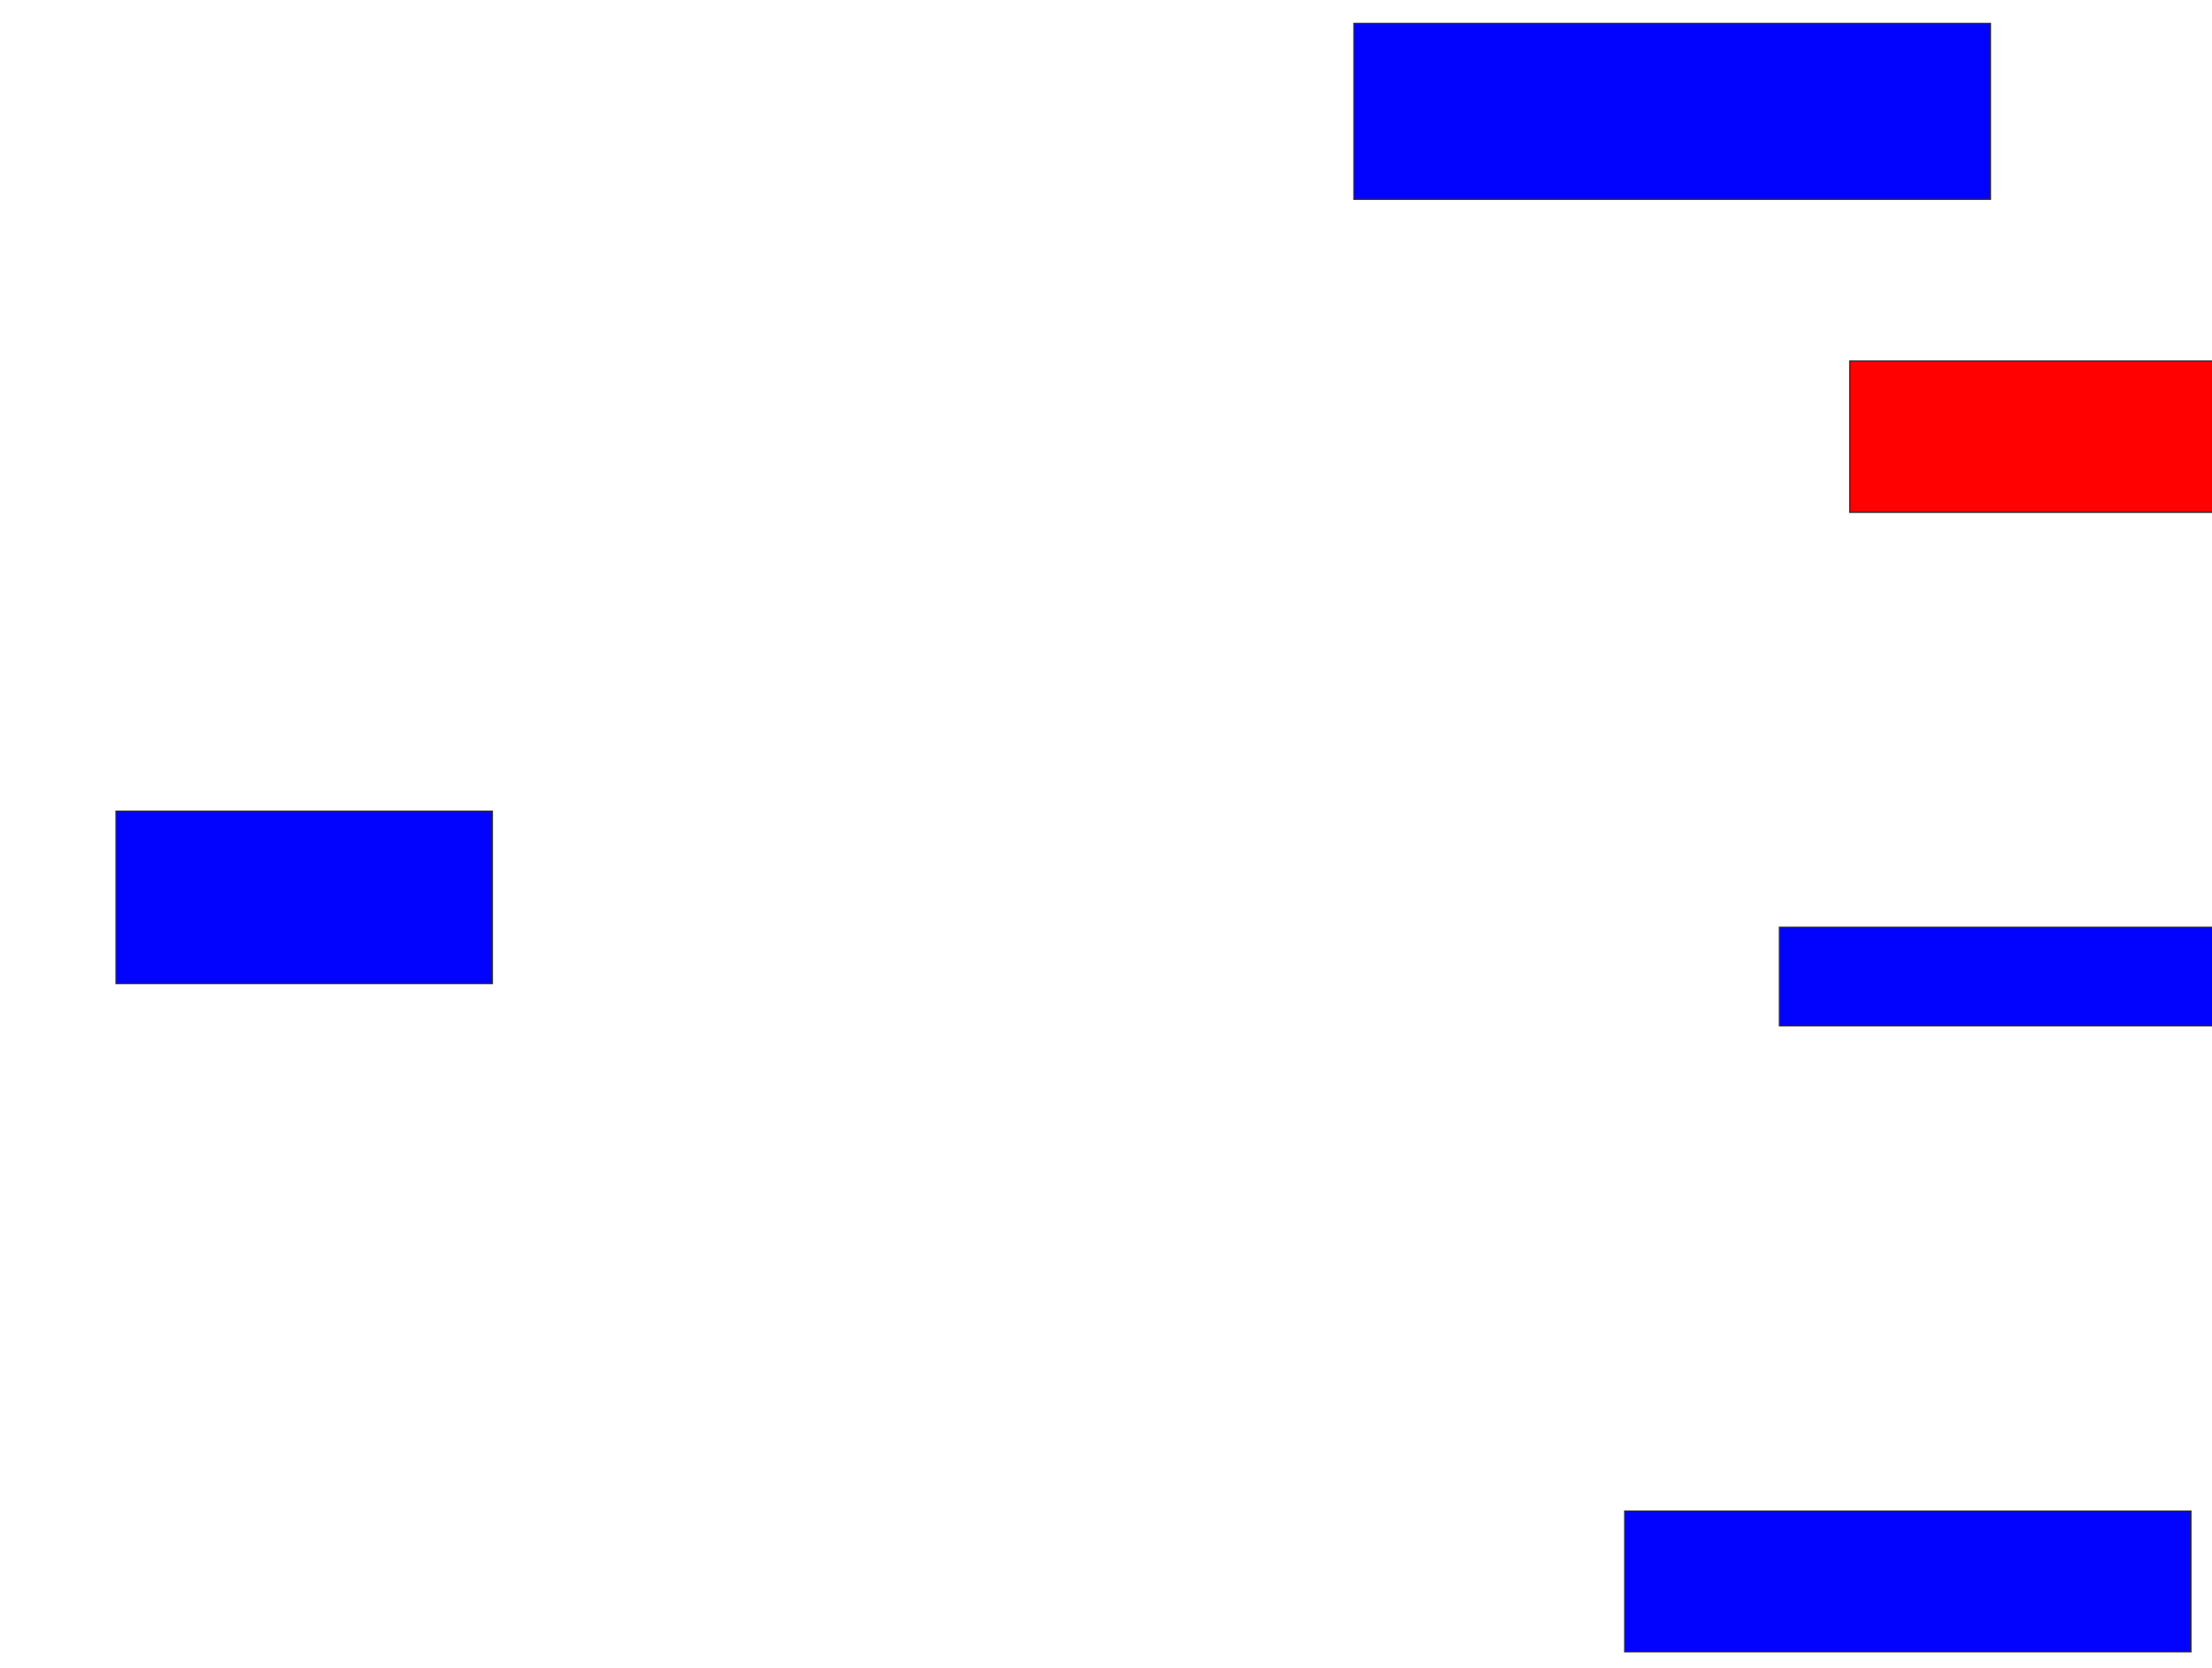 <svg xmlns="http://www.w3.org/2000/svg" width="1700" height="1282">
 <!-- Created with Image Occlusion Enhanced -->
 <g>
  <title>Labels</title>
 </g>
 <g>
  <title>Masks</title>
  <rect id="eca843e090cd4c9a94158e42416a5e44-ao-1" height="135.135" width="489.189" y="18" x="1040.541" stroke="#2D2D2D" fill="#0203ff"/>
  <rect id="eca843e090cd4c9a94158e42416a5e44-ao-2" height="116.216" width="286.486" y="277.459" x="1421.622" stroke="#2D2D2D" fill="#ff0200" class="qshape"/>
  <rect id="eca843e090cd4c9a94158e42416a5e44-ao-3" height="75.676" width="340.541" y="712.595" x="1367.568" stroke="#2D2D2D" fill="#0203ff"/>
  <rect id="eca843e090cd4c9a94158e42416a5e44-ao-4" height="108.108" width="435.135" y="1161.243" x="1248.649" stroke="#2D2D2D" fill="#0203ff"/>
  <rect id="eca843e090cd4c9a94158e42416a5e44-ao-5" height="132.432" width="289.189" y="623.405" x="89.189" stroke="#2D2D2D" fill="#0203ff"/>
 </g>
</svg>